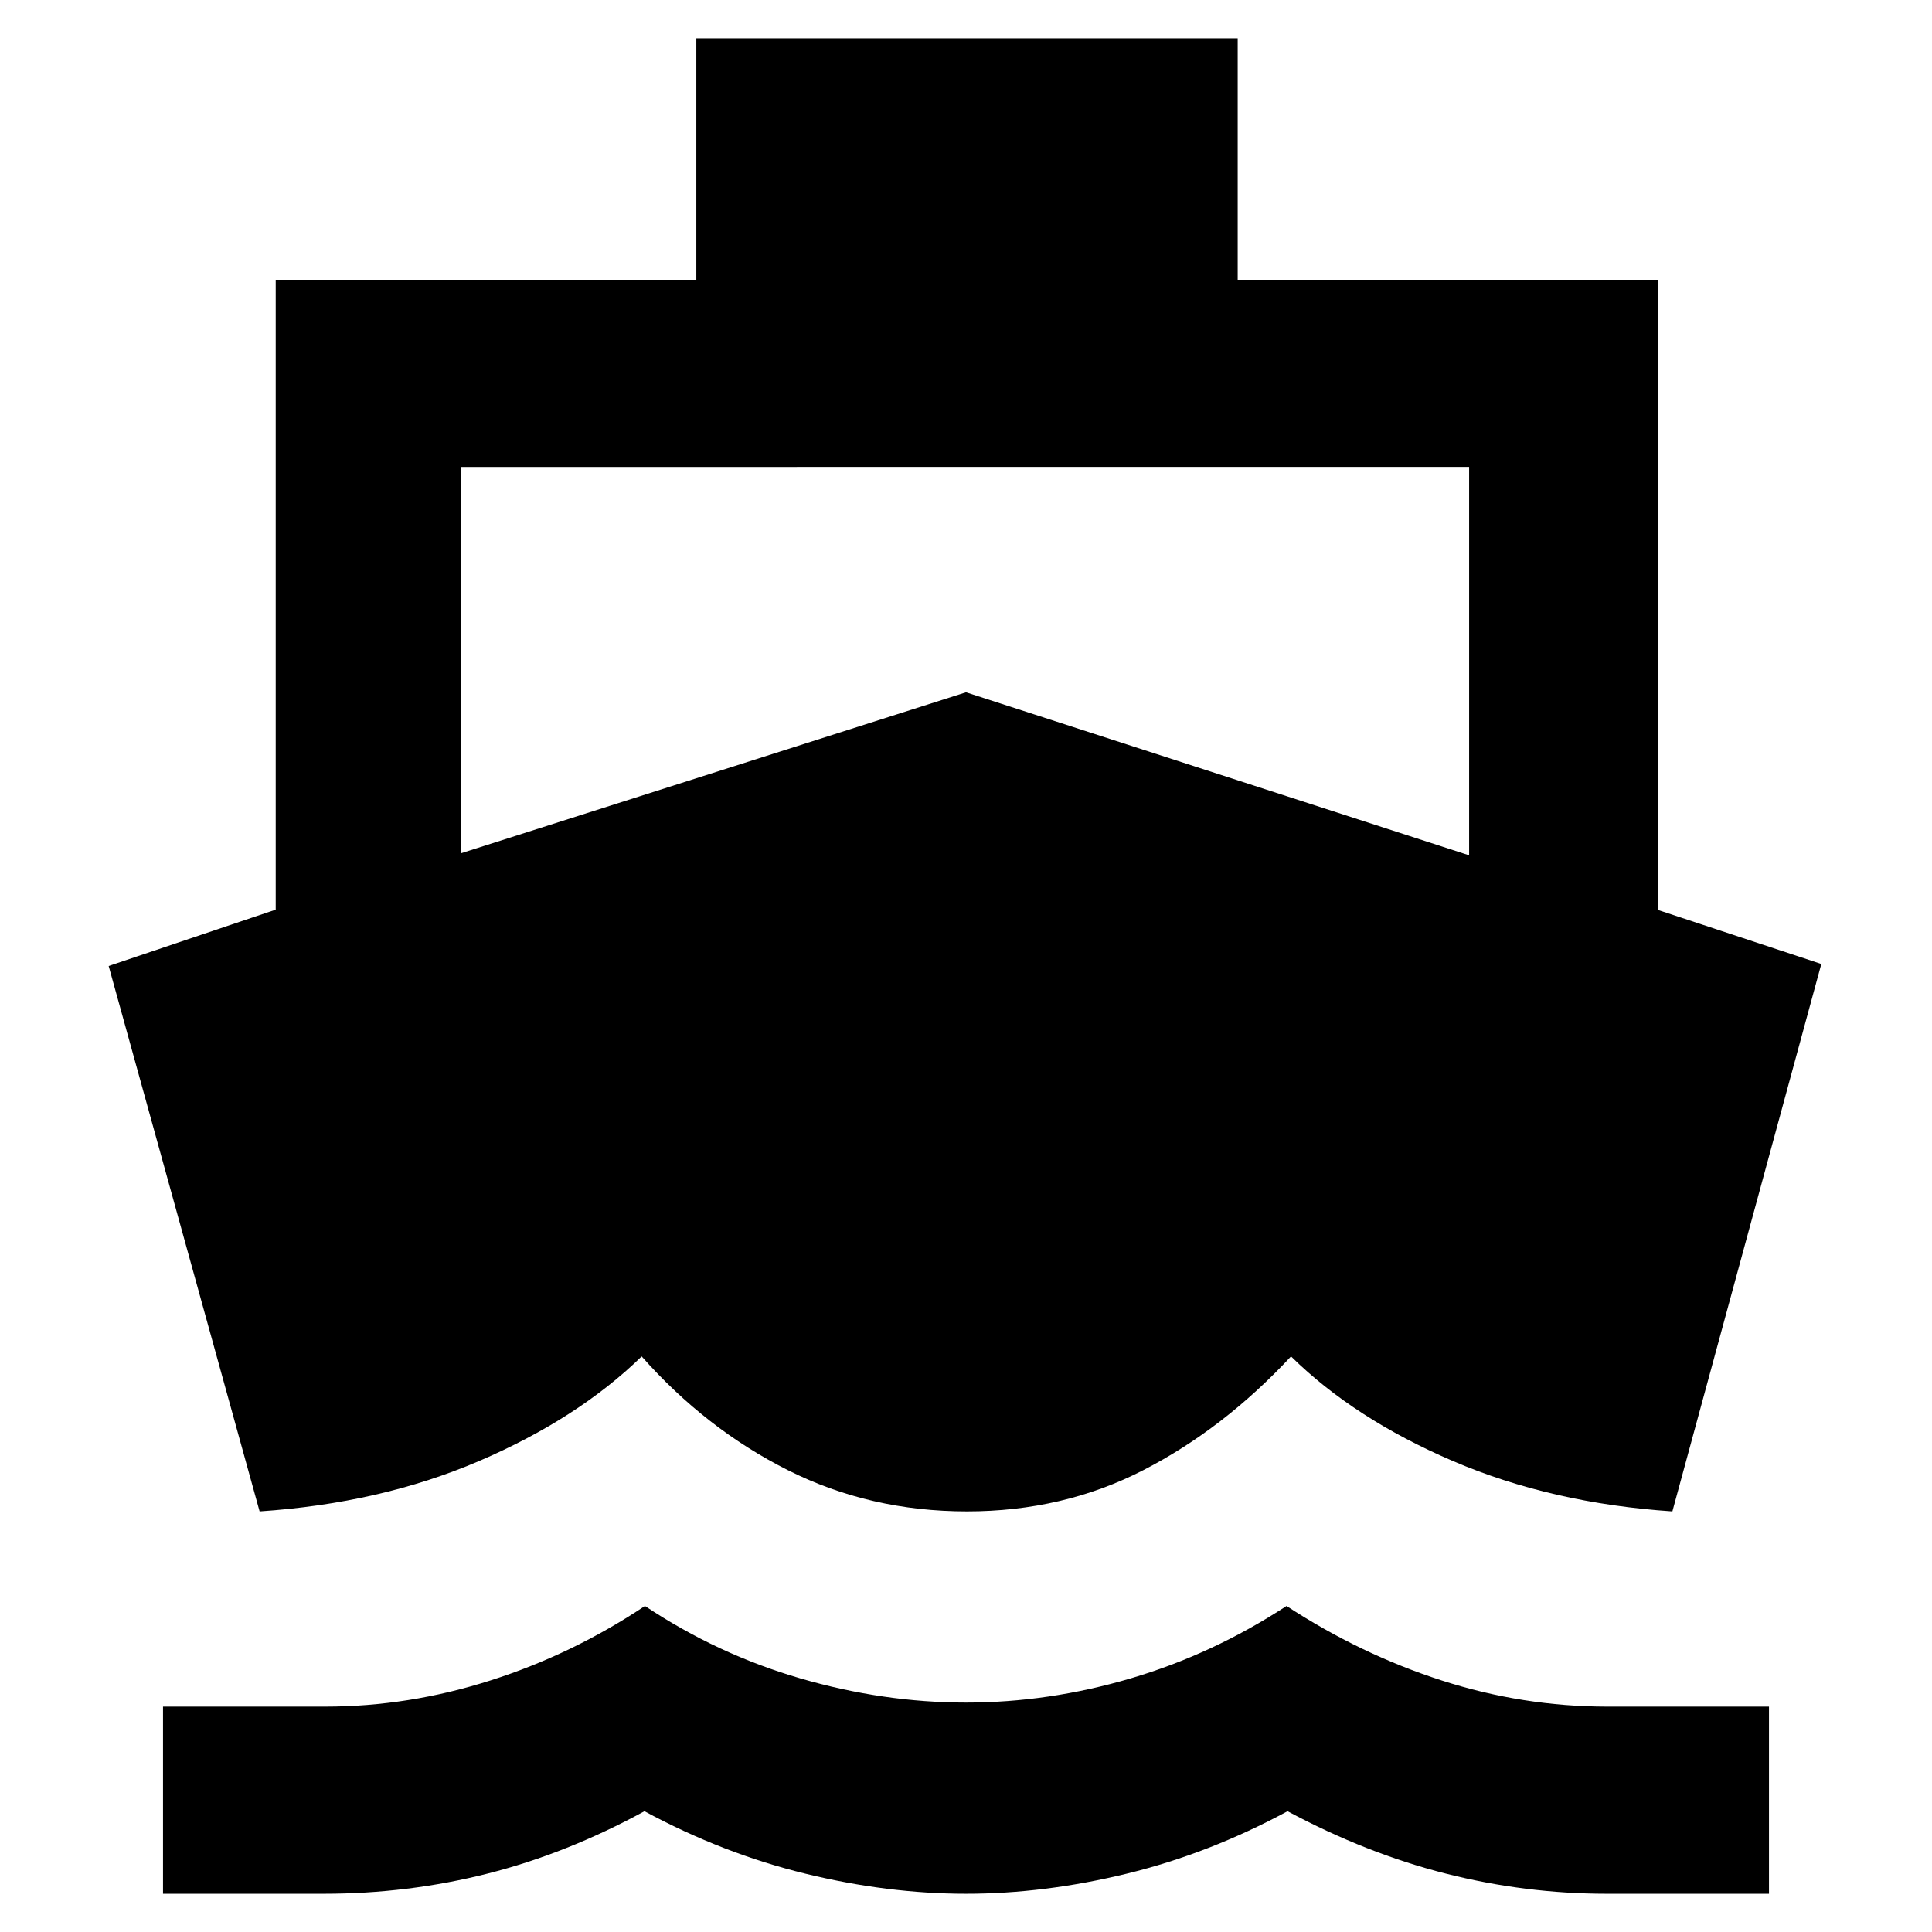 <svg xmlns="http://www.w3.org/2000/svg" height="48" viewBox="0 -960 960 960" width="48"><path d="M129-209 54-480l83-28v-313h209v-120h269v120h209v313.21L905-481l-74 272q-60-4-109-25t-80.5-52q-33.5 36-73.37 56.5Q528.26-209 480.5-209q-48.25 0-89.03-20.5-40.79-20.5-72.63-56.5Q287-255 238-234t-109 25ZM81-19v-93h80.75q41.25 0 81.98-13 40.74-13 76.74-37 36 24 77.26 36Q439-114 480-114q41 0 81.77-12 40.76-12 77.5-36 36.73 24 77.07 37 40.34 13 82.28 13H879v93h-80.75Q758-19 718.5-29t-78.73-31q-38.87 21-79.83 31t-79.91 10q-38.95 0-79.91-10-40.95-10-79.9-31-38.53 21-78.03 31T161-19H81Zm148-517 251-80 250 81v-193H229v192Z"/></svg>